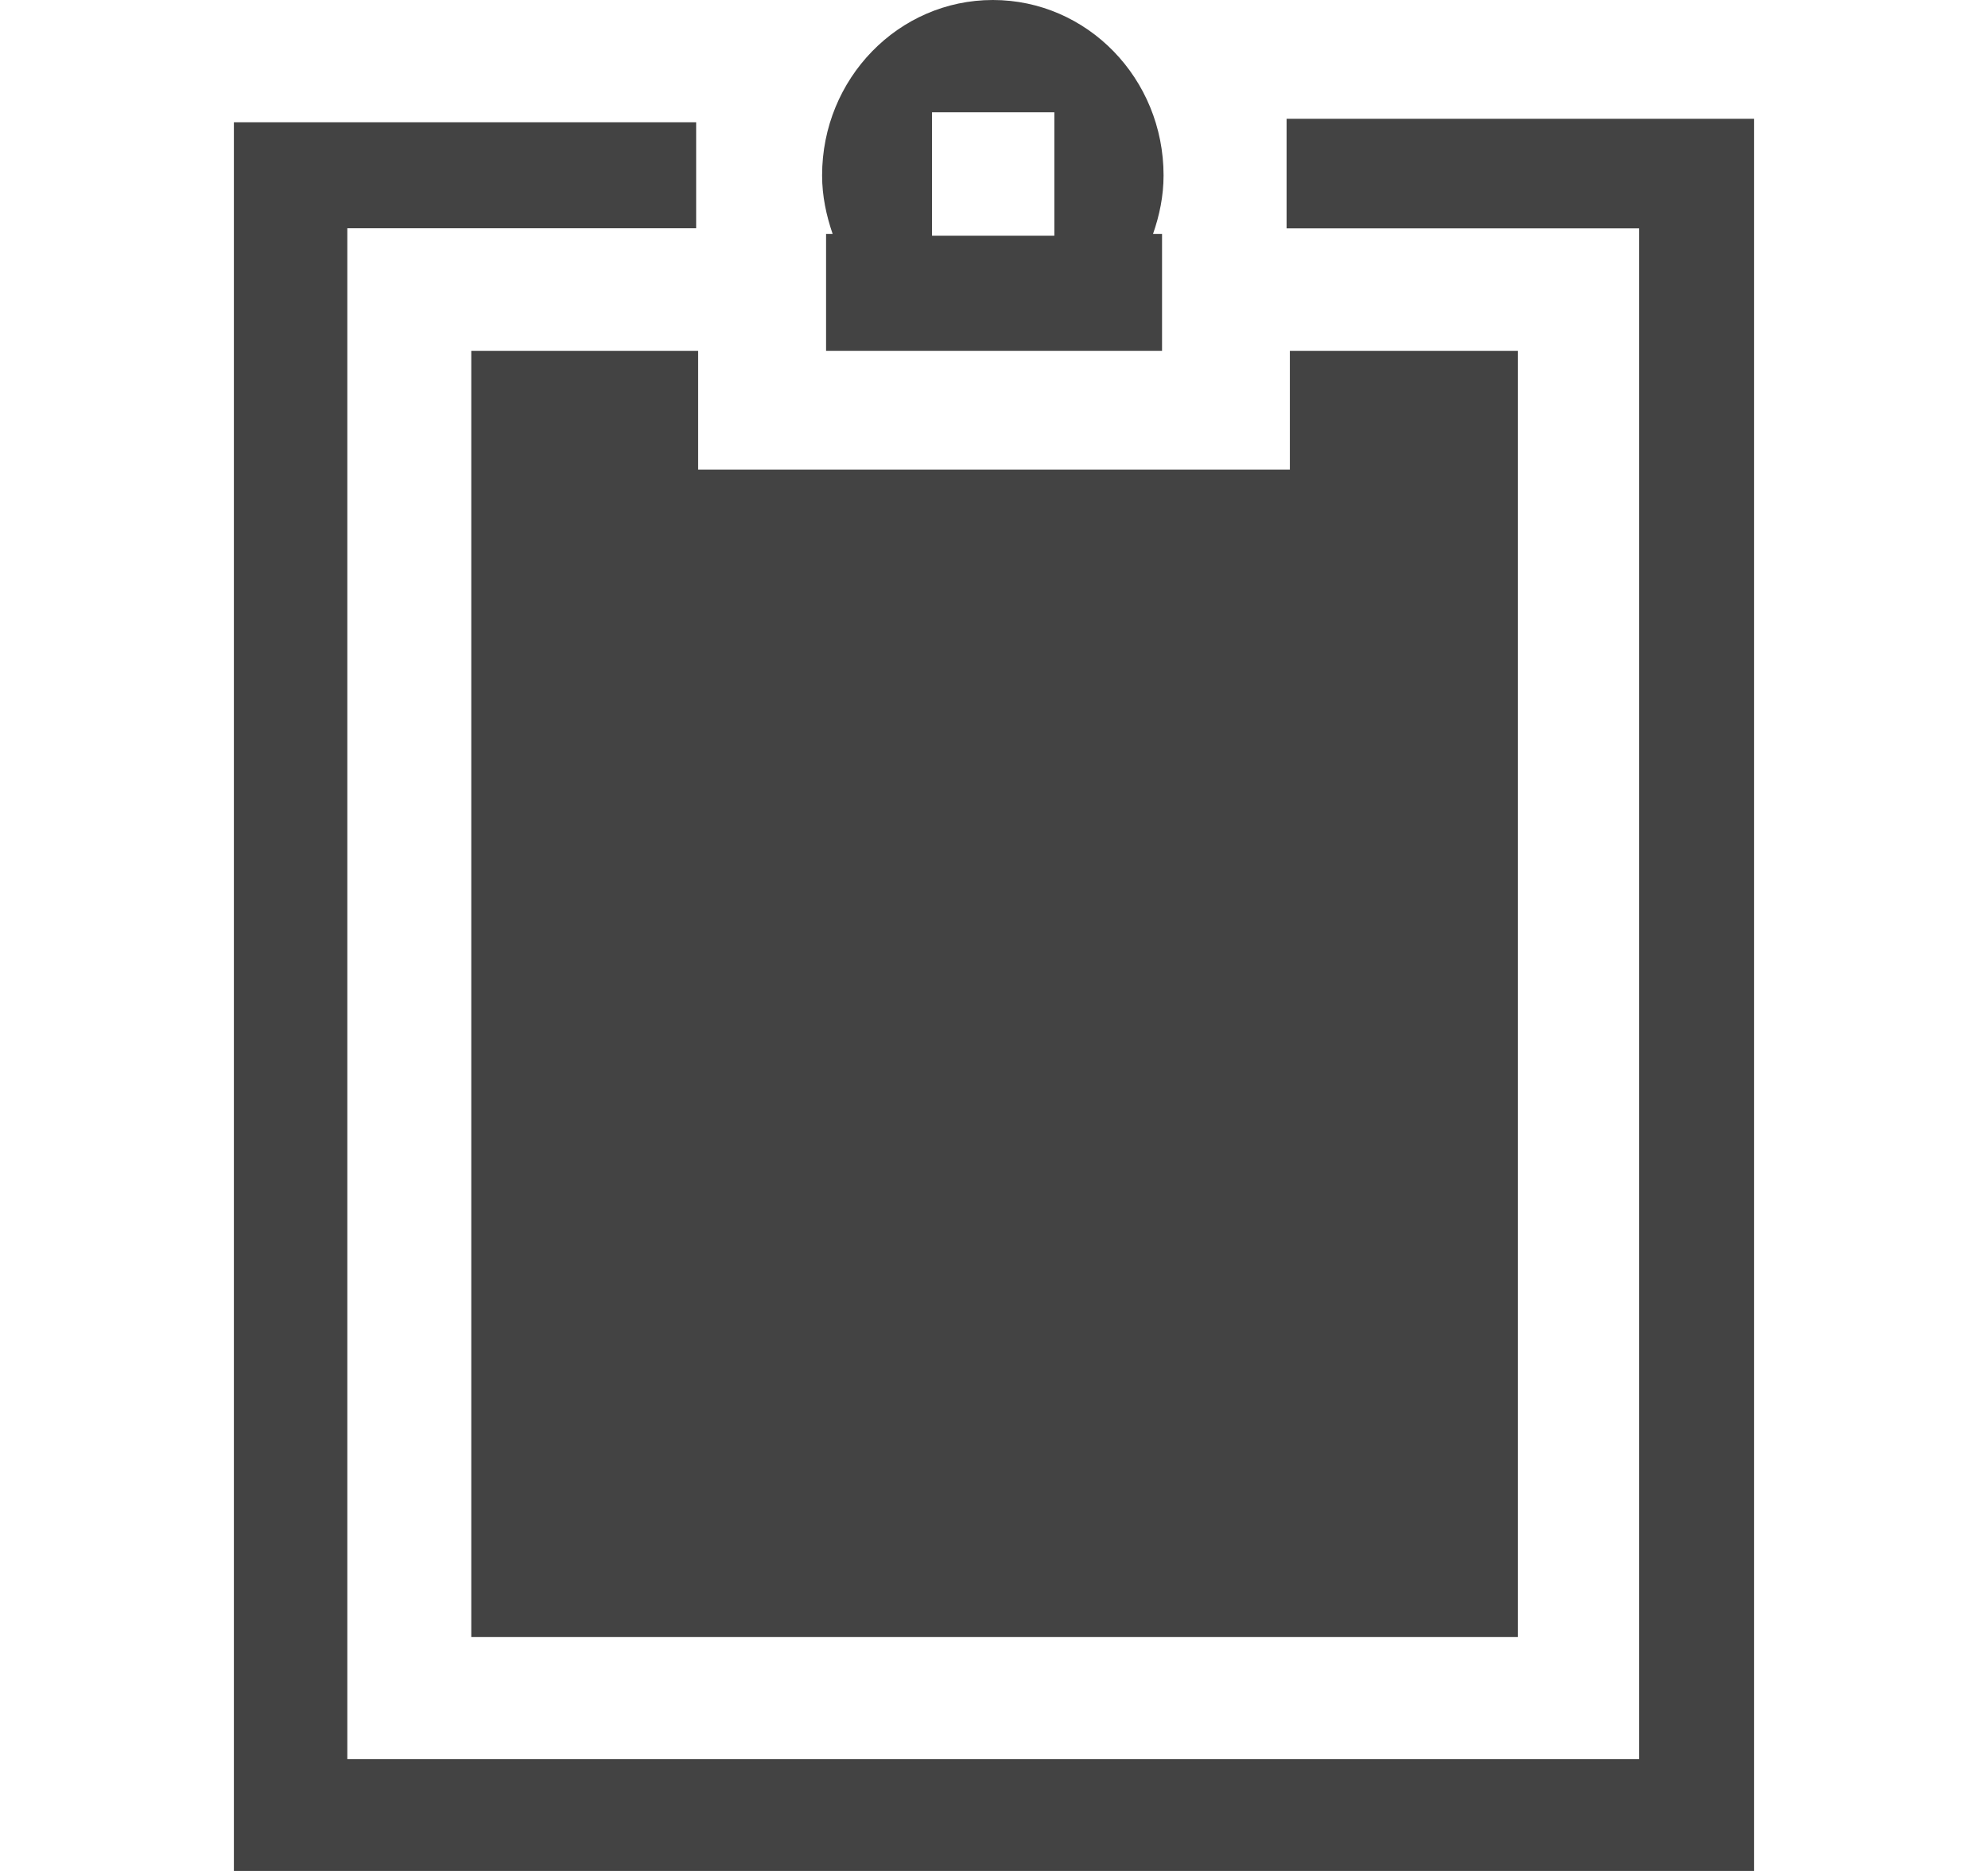 <svg viewBox="0 0 17 16" xmlns="http://www.w3.org/2000/svg" class="si-glyph si-glyph-clipboard"><title>967</title><g fill="#434343" fill-rule="evenodd"><path d="M11.002 1.016v.937h3.014v13.09H2.97V1.952h2.983v-.906H2V16h13V1.016h-3.998z" class="si-glyph-fill"/><path d="M9.95 1.5C9.95.672 9.298 0 8.49 0c-.807 0-1.46.672-1.46 1.5 0 .176.036.343.09.5h-.056v1h2.873V2H9.86c.055-.157.09-.324.09-.5zm-1.98.516V.96h1.046v1.056H7.97zM11.03 3v1.016H5.97V3H4.03v11h8.95V3h-1.95z" class="si-glyph-fill"/></g></svg>